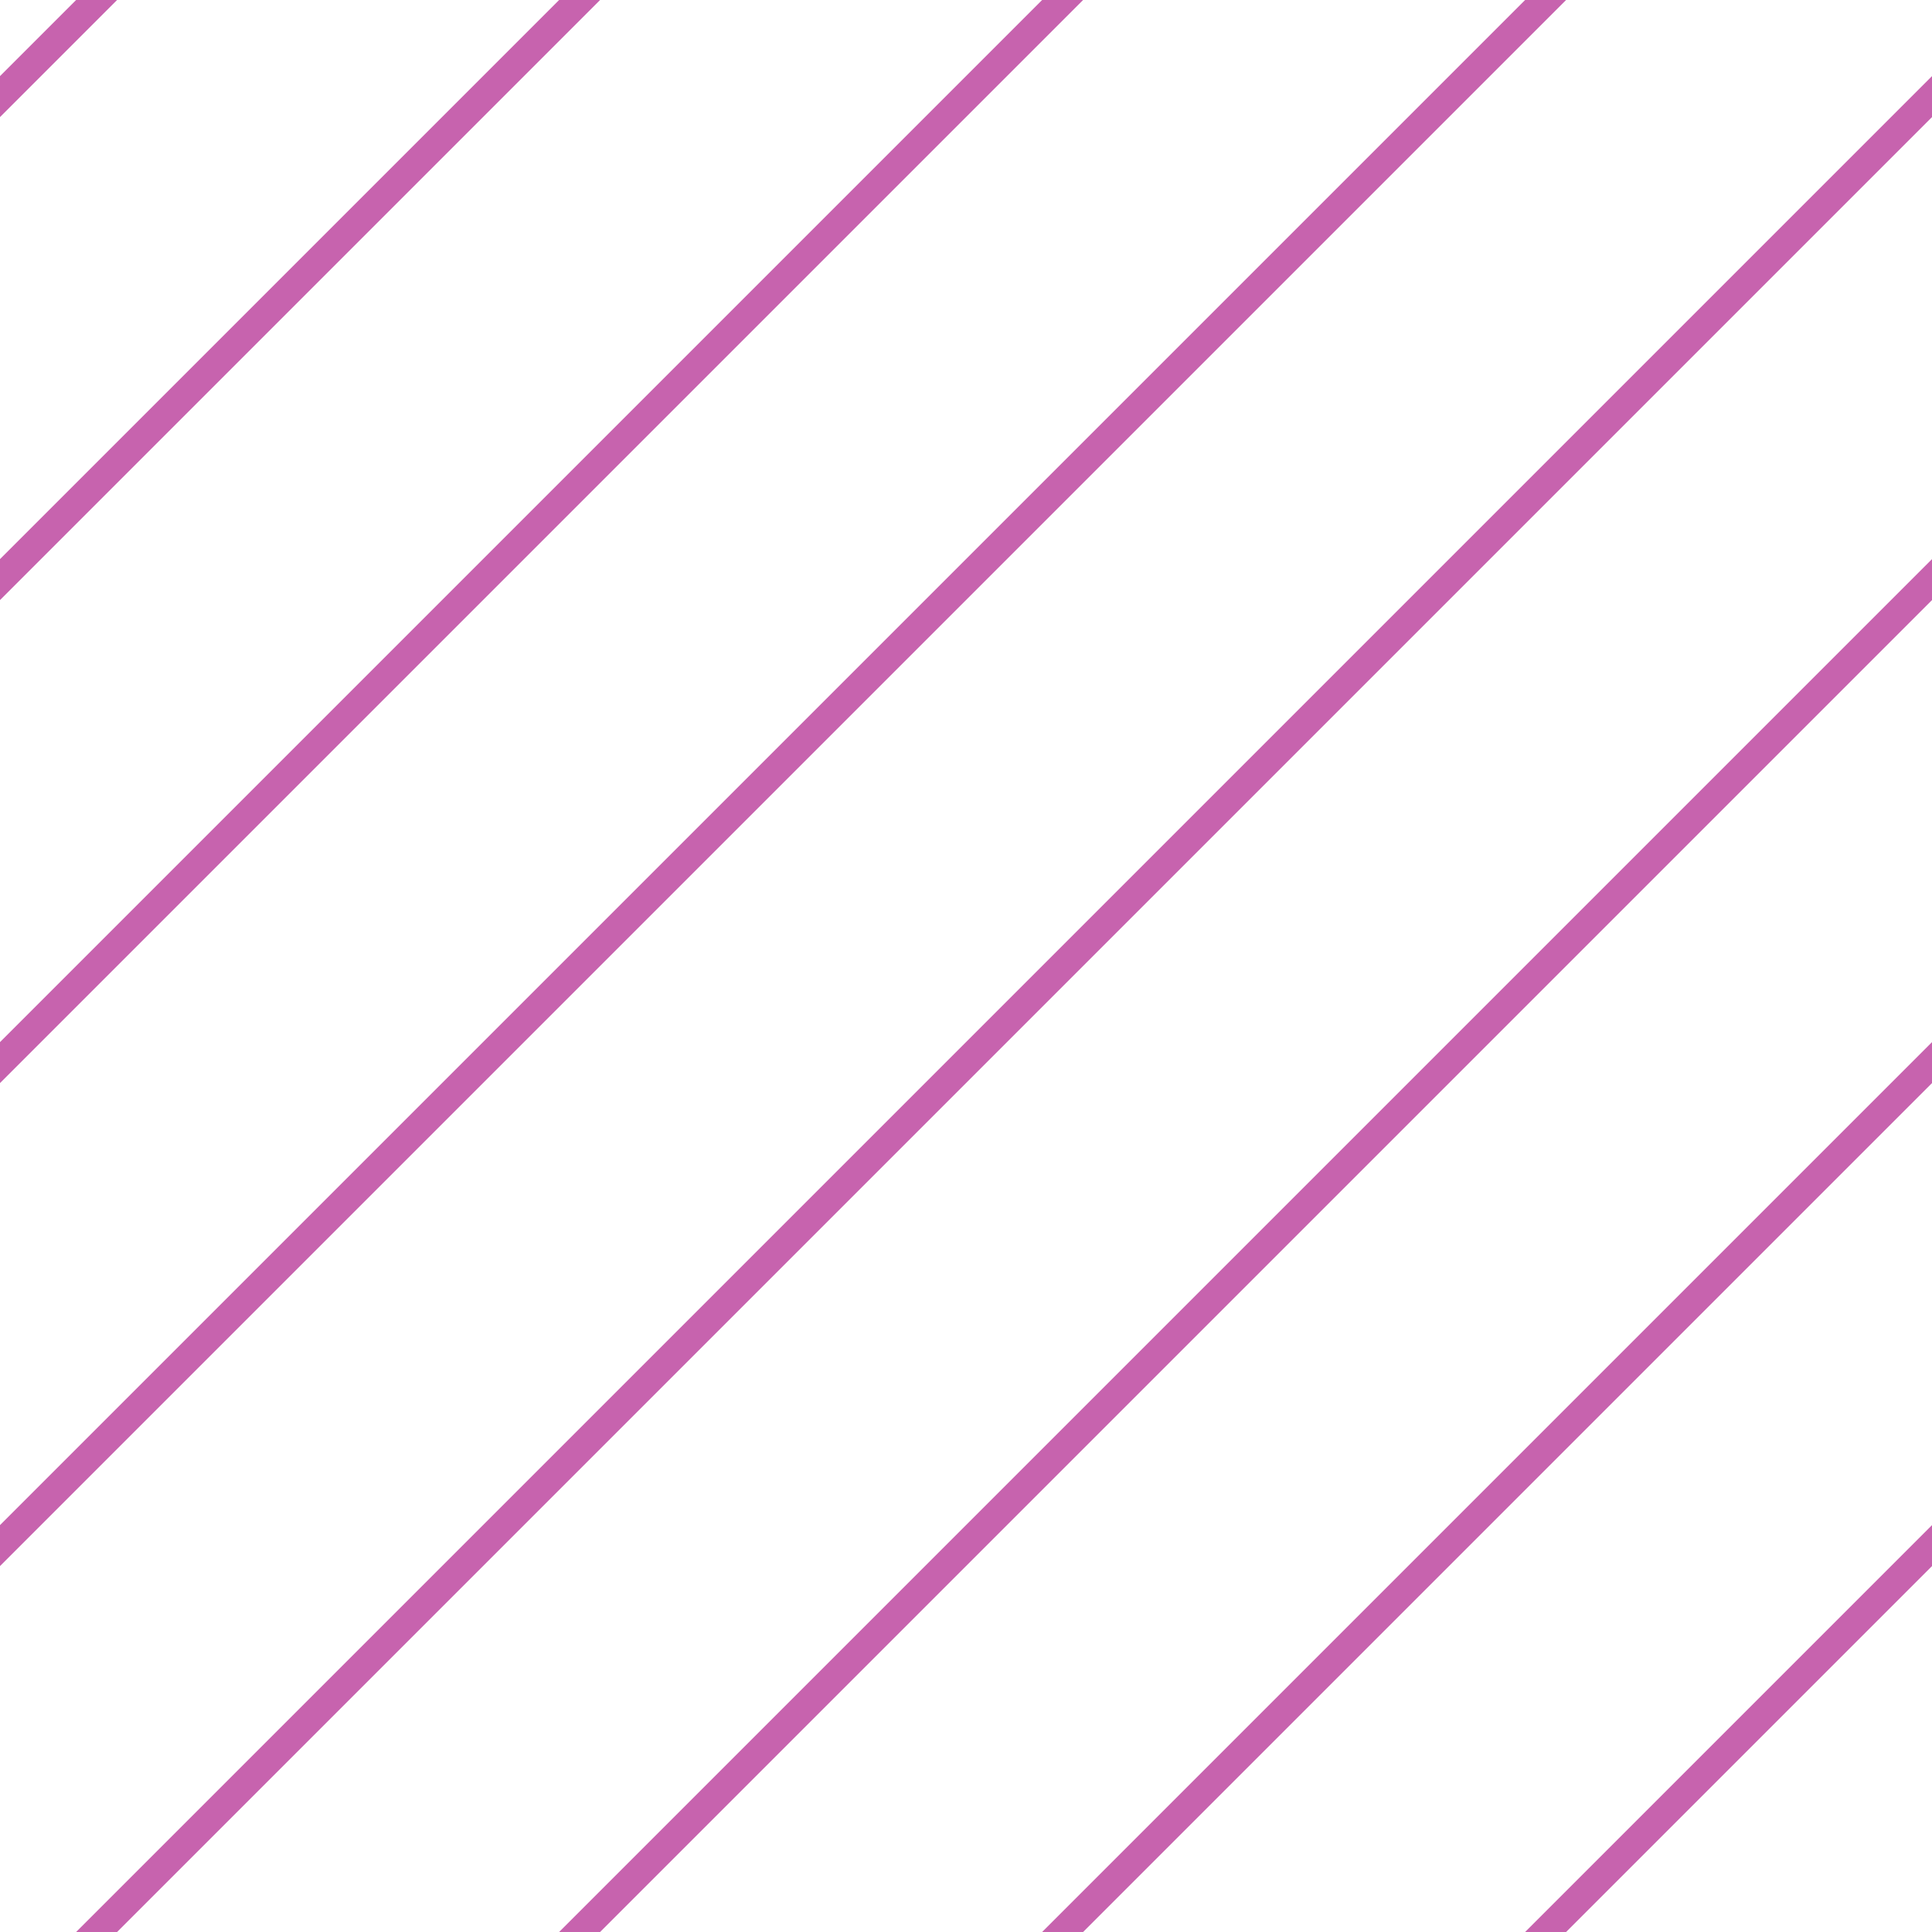 <?xml version="1.0" encoding="UTF-8"?>
<svg xmlns="http://www.w3.org/2000/svg" xmlns:xlink="http://www.w3.org/1999/xlink" style="isolation:isolate" viewBox="0 0 200 200" width="200" height="200">
<line x1='10' y1='0' x2='0' y2='10' stroke-width='3' stroke-linecap='square' stroke='#C763AE' />
<line x1='60' y1='0' x2='0' y2='60' stroke-width='3' stroke-linecap='square' stroke='#C763AE' />
<line x1='110' y1='0' x2='0' y2='110' stroke-width='3' stroke-linecap='square' stroke='#C763AE' />
<line x1='160' y1='0' x2='0' y2='160' stroke-width='3' stroke-linecap='square' stroke='#C763AE' />
<line x1='200' y1='10' x2='10' y2='200' stroke-width='3' stroke-linecap='square' stroke='#C763AE' />
<line x1='200' y1='60' x2='60' y2='200' stroke-width='3' stroke-linecap='square' stroke='#C763AE' />
<line x1='200' y1='110' x2='110' y2='200' stroke-width='3' stroke-linecap='square' stroke='#C763AE' />
<line x1='200' y1='160' x2='160' y2='200' stroke-width='3' stroke-linecap='square' stroke='#C763AE' />
</svg>
